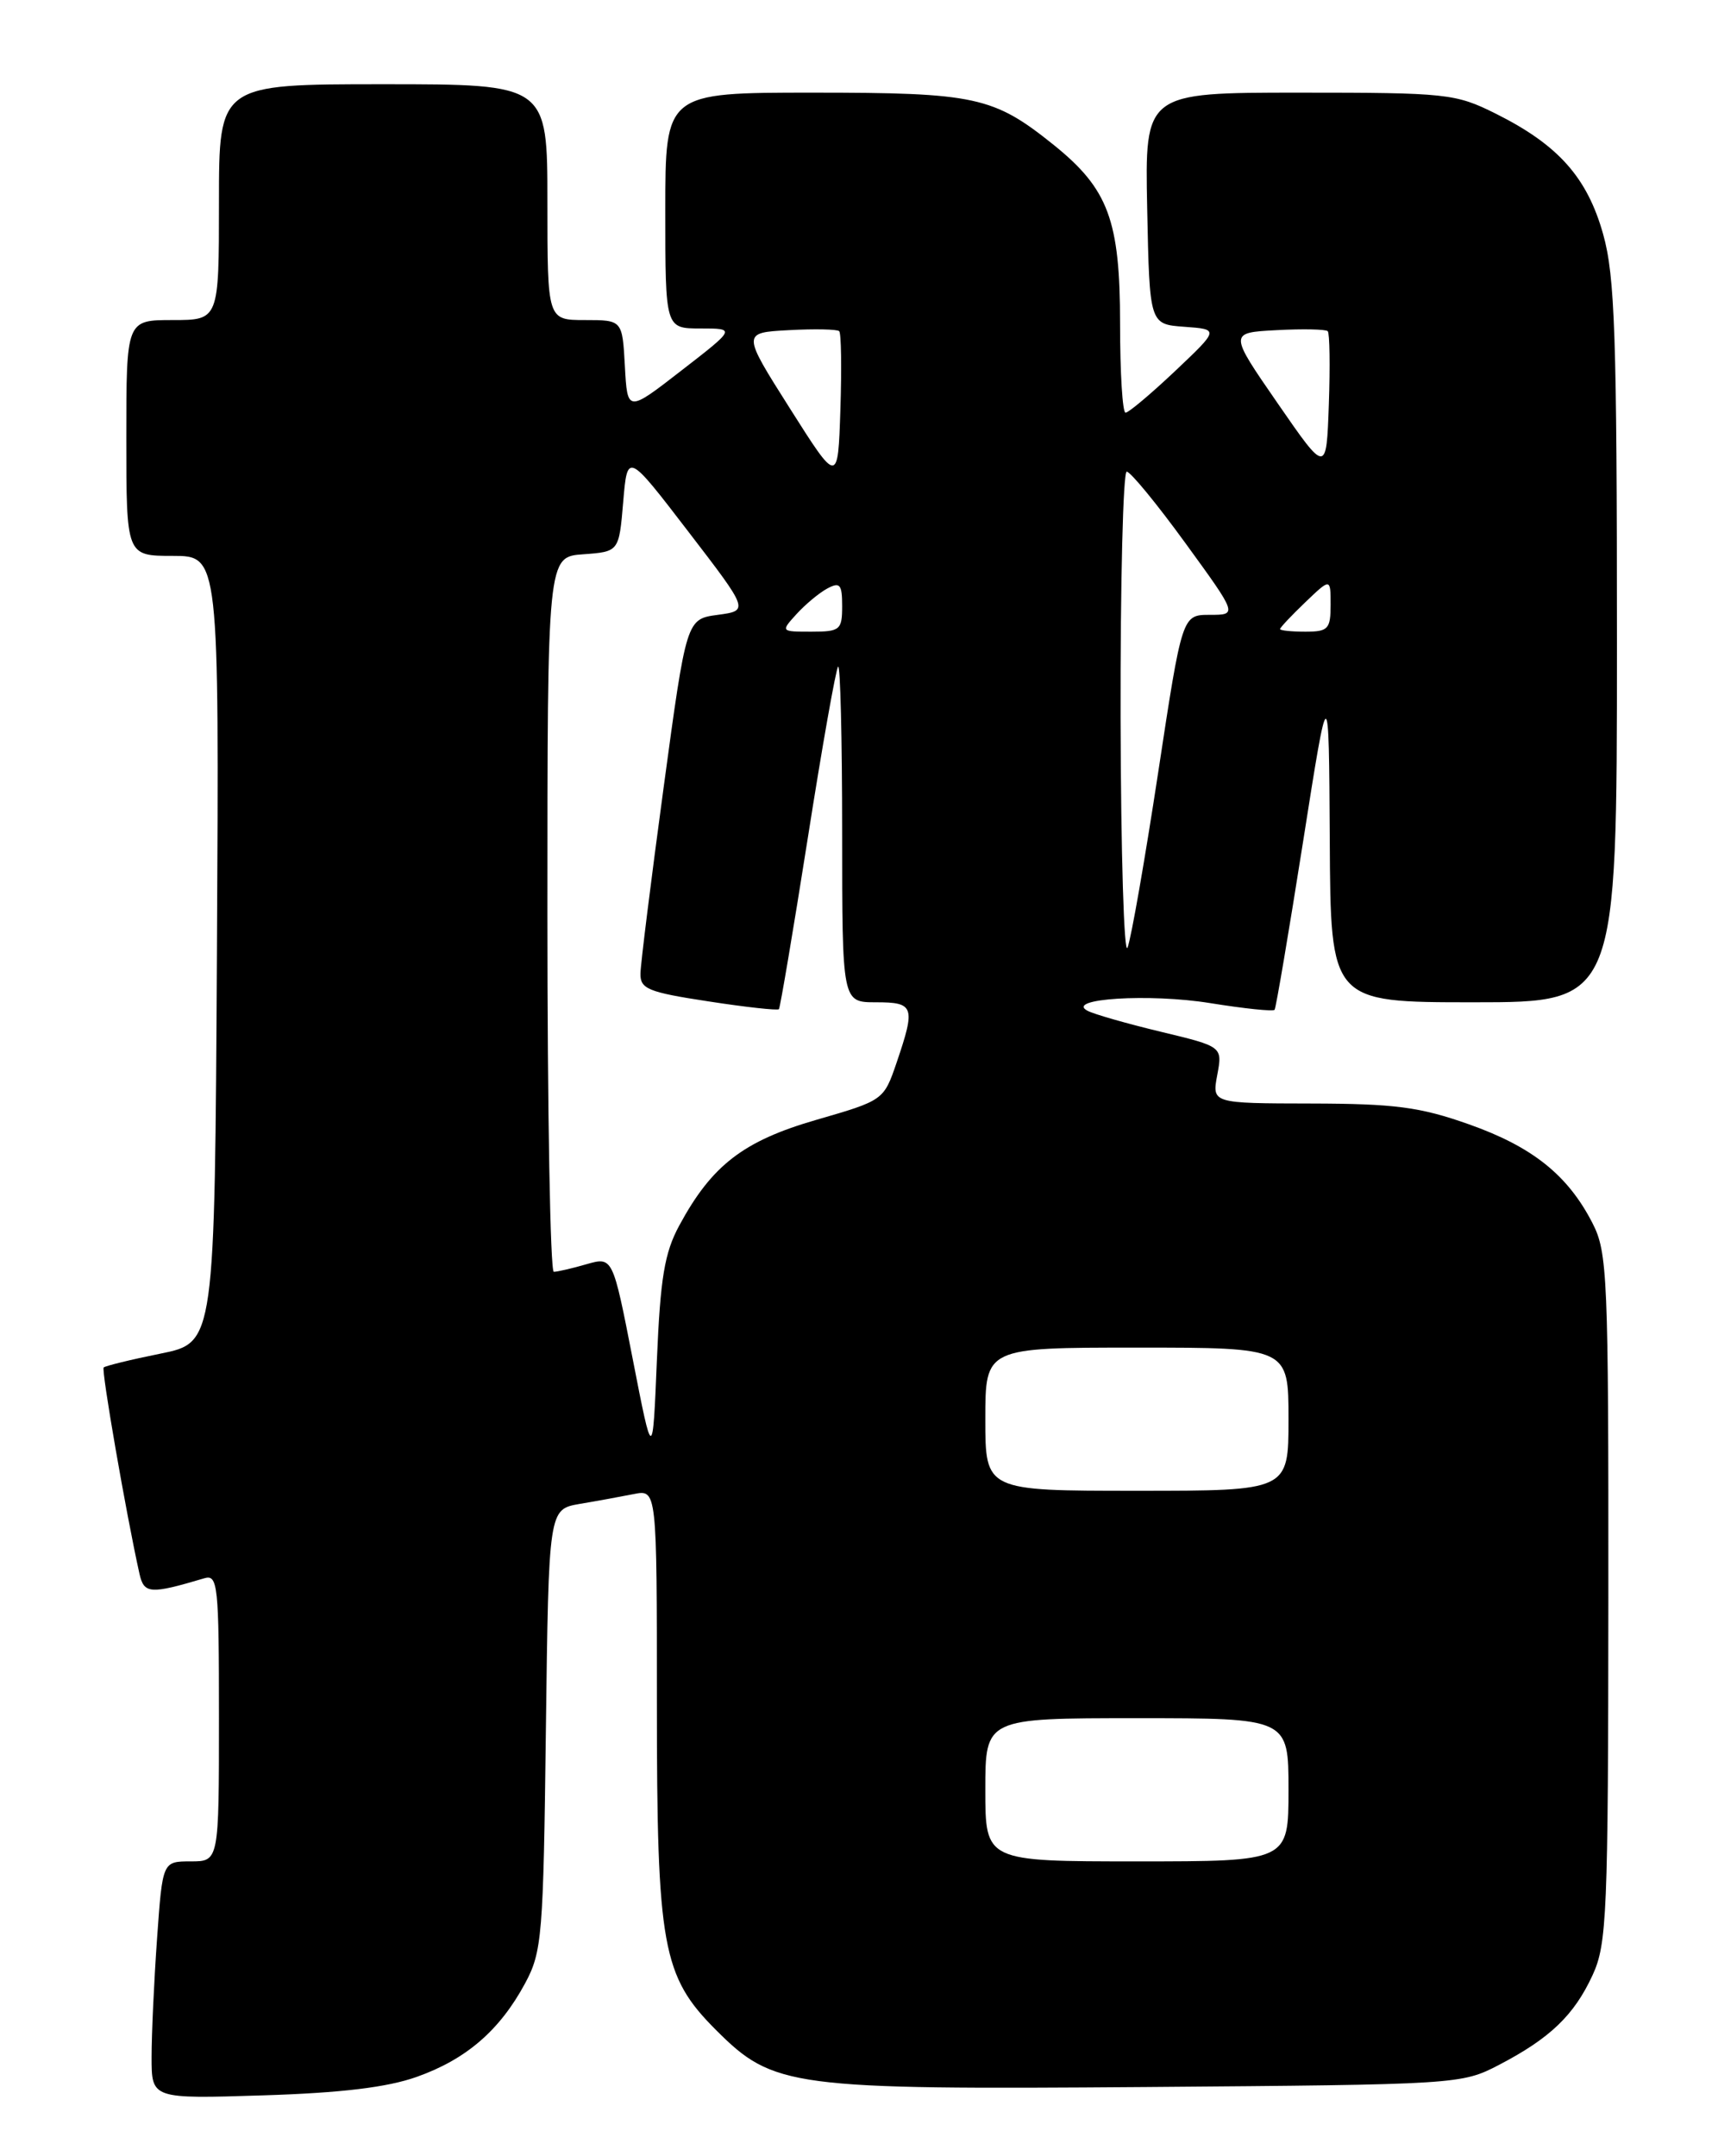 <?xml version="1.0" encoding="UTF-8" standalone="no"?>
<!DOCTYPE svg PUBLIC "-//W3C//DTD SVG 1.1//EN" "http://www.w3.org/Graphics/SVG/1.1/DTD/svg11.dtd" >
<svg xmlns="http://www.w3.org/2000/svg" xmlns:xlink="http://www.w3.org/1999/xlink" version="1.1" viewBox="0 0 204 256">
 <g >
 <path fill="currentColor"
d=" M 49.50 246.58 C 55.36 244.50 59.34 241.06 62.34 235.50 C 64.37 231.74 64.52 229.90 64.82 205.35 C 65.15 179.20 65.15 179.20 68.82 178.56 C 70.85 178.22 73.74 177.69 75.25 177.39 C 78.00 176.84 78.00 176.84 78.00 202.24 C 78.00 231.13 78.63 234.63 85.02 241.02 C 91.85 247.85 93.82 248.11 136.11 247.79 C 173.11 247.50 173.55 247.48 178.00 245.16 C 184.06 242.00 186.91 239.27 189.11 234.50 C 190.81 230.82 190.96 227.23 190.98 189.71 C 191.00 151.51 190.88 148.68 189.09 145.21 C 186.16 139.50 181.94 136.14 174.40 133.48 C 168.61 131.43 165.61 131.04 155.70 131.02 C 143.91 131.00 143.91 131.00 144.54 127.63 C 145.17 124.26 145.17 124.26 137.84 122.50 C 133.80 121.53 129.89 120.41 129.14 120.01 C 126.39 118.57 136.49 117.93 143.71 119.10 C 147.75 119.75 151.18 120.11 151.35 119.89 C 151.51 119.68 153.03 110.72 154.72 100.00 C 157.79 80.50 157.79 80.50 157.90 99.75 C 158.00 119.00 158.00 119.00 175.00 119.00 C 192.00 119.00 192.00 119.00 192.00 76.32 C 192.00 39.84 191.76 32.78 190.36 27.80 C 188.47 21.06 185.02 17.19 177.60 13.49 C 172.83 11.11 171.80 11.00 154.28 11.00 C 135.94 11.00 135.94 11.00 136.22 24.75 C 136.50 38.50 136.50 38.50 140.64 38.80 C 144.77 39.10 144.77 39.10 139.54 44.05 C 136.66 46.77 134.01 49.00 133.65 49.00 C 133.29 49.00 133.00 44.26 133.00 38.46 C 133.00 26.14 131.62 22.44 125.10 17.19 C 117.96 11.46 115.83 11.00 96.53 11.00 C 79.00 11.00 79.00 11.00 79.00 25.00 C 79.00 39.00 79.00 39.00 83.18 39.00 C 87.36 39.00 87.36 39.00 80.93 43.98 C 74.50 48.97 74.50 48.97 74.20 43.48 C 73.90 38.00 73.90 38.00 69.45 38.00 C 65.00 38.00 65.00 38.00 65.00 24.00 C 65.00 10.00 65.00 10.00 45.50 10.00 C 26.00 10.00 26.00 10.00 26.00 24.00 C 26.00 38.00 26.00 38.00 20.50 38.00 C 15.00 38.00 15.00 38.00 15.00 52.00 C 15.00 66.00 15.00 66.00 20.51 66.00 C 26.02 66.00 26.02 66.00 25.76 112.71 C 25.50 159.41 25.50 159.41 19.08 160.71 C 15.55 161.42 12.50 162.17 12.31 162.36 C 12.01 162.65 14.98 179.76 16.56 186.85 C 17.10 189.25 17.82 189.30 24.25 187.39 C 25.87 186.90 26.00 188.15 26.00 203.93 C 26.00 221.00 26.00 221.00 22.65 221.00 C 19.30 221.00 19.30 221.00 18.65 230.15 C 18.29 235.19 18.00 241.53 18.00 244.25 C 18.00 249.20 18.00 249.20 31.25 248.78 C 40.51 248.49 46.00 247.83 49.50 246.58 Z  M 117.00 212.50 C 117.00 204.00 117.00 204.00 135.00 204.00 C 153.00 204.00 153.00 204.00 153.00 212.50 C 153.00 221.00 153.00 221.00 135.00 221.00 C 117.00 221.00 117.00 221.00 117.00 212.50 Z  M 117.00 168.50 C 117.00 160.00 117.00 160.00 135.00 160.00 C 153.00 160.00 153.00 160.00 153.00 168.50 C 153.00 177.00 153.00 177.00 135.00 177.00 C 117.00 177.00 117.00 177.00 117.00 168.50 Z  M 75.13 161.35 C 72.76 149.21 72.76 149.21 69.64 150.10 C 67.92 150.60 66.17 151.00 65.76 151.00 C 65.34 151.00 65.00 131.90 65.00 108.56 C 65.00 66.11 65.00 66.11 69.25 65.81 C 73.50 65.50 73.50 65.50 74.00 59.60 C 74.50 53.69 74.50 53.69 81.72 63.10 C 88.94 72.50 88.94 72.50 85.23 73.00 C 81.51 73.50 81.51 73.50 78.80 93.50 C 77.31 104.50 76.07 114.43 76.05 115.58 C 76.01 117.41 76.94 117.80 84.10 118.89 C 88.55 119.58 92.33 119.99 92.49 119.82 C 92.64 119.64 94.18 110.53 95.91 99.56 C 97.63 88.60 99.26 79.41 99.52 79.15 C 99.78 78.88 100.00 87.74 100.00 98.83 C 100.00 119.00 100.00 119.00 104.00 119.00 C 108.56 119.00 108.73 119.50 106.47 126.15 C 104.94 130.63 104.91 130.65 96.96 132.95 C 88.27 135.46 84.53 138.34 80.66 145.50 C 78.90 148.75 78.41 151.74 78.00 161.50 C 77.50 173.50 77.50 173.50 75.13 161.35 Z  M 133.06 85.25 C 133.03 69.16 133.36 56.00 133.79 56.00 C 134.23 56.00 137.37 59.82 140.77 64.50 C 146.95 73.00 146.95 73.00 143.66 73.00 C 140.37 73.00 140.37 73.00 137.52 91.75 C 135.95 102.06 134.32 111.40 133.89 112.50 C 133.47 113.60 133.10 101.34 133.06 85.25 Z  M 94.58 72.91 C 95.63 71.76 97.27 70.39 98.24 69.87 C 99.74 69.07 100.00 69.38 100.00 71.96 C 100.00 74.79 99.75 75.00 96.35 75.00 C 92.70 75.00 92.69 74.99 94.58 72.91 Z  M 152.00 74.69 C 152.00 74.51 153.35 73.08 155.00 71.50 C 158.00 68.63 158.00 68.63 158.00 71.81 C 158.00 74.69 157.71 75.00 155.00 75.00 C 153.35 75.00 152.00 74.86 152.00 74.69 Z  M 93.80 48.50 C 88.10 39.50 88.10 39.50 93.66 39.20 C 96.72 39.03 99.42 39.09 99.65 39.32 C 99.89 39.56 99.95 43.74 99.79 48.62 C 99.50 57.50 99.50 57.50 93.80 48.50 Z  M 151.71 47.88 C 145.92 39.50 145.92 39.50 151.57 39.20 C 154.68 39.03 157.42 39.09 157.66 39.32 C 157.89 39.56 157.95 43.47 157.79 48.01 C 157.50 56.26 157.50 56.26 151.71 47.88 Z "/>
</g>
</svg>